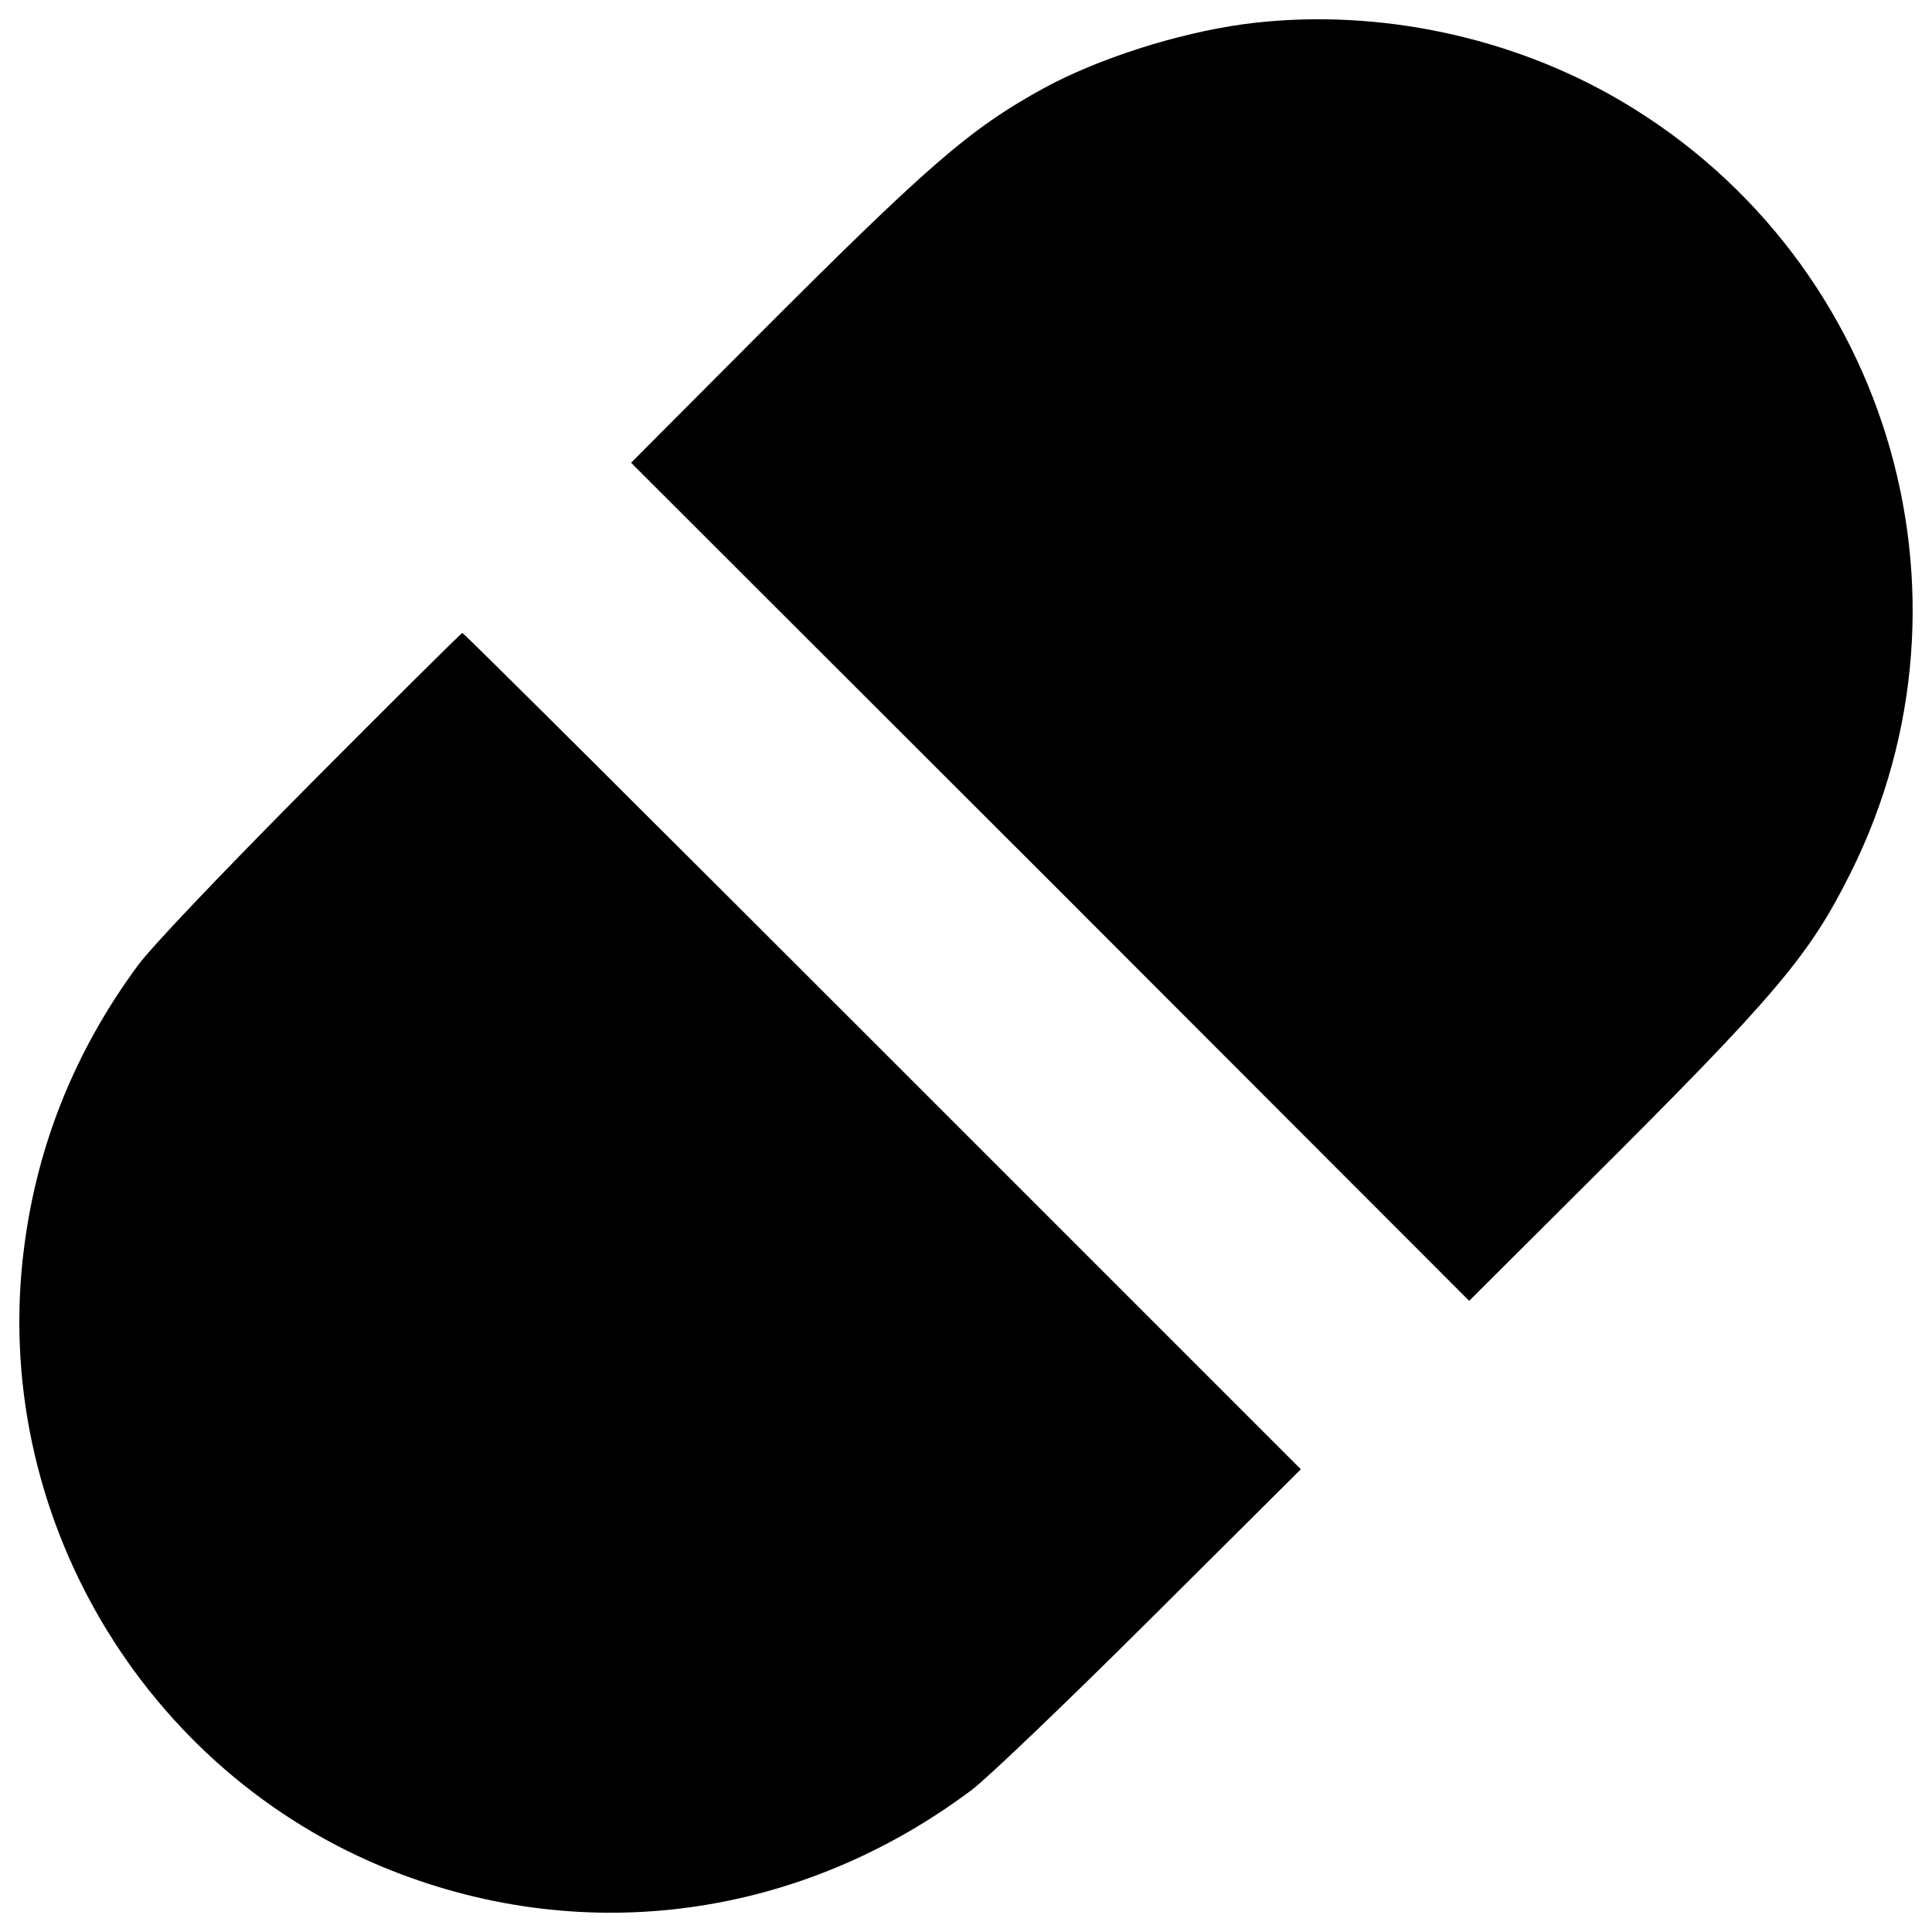 <?xml version="1.0" encoding="utf-8"?>
<!-- Svg Vector Icons : http://www.onlinewebfonts.com/icon -->
<!DOCTYPE svg PUBLIC "-//W3C//DTD SVG 1.1//EN" "http://www.w3.org/Graphics/SVG/1.1/DTD/svg11.dtd">
<svg version="1.1" xmlns="http://www.w3.org/2000/svg" xmlns:xlink="http://www.w3.org/1999/xlink" x="0px" y="0px" viewBox="0 0 1000 1000" enable-background="new 0 0 1000 1000" xml:space="preserve">
<g><g transform="translate(0,512) scale(0.1,-0.1)"><path d="M6434.4,4994.5c-344.8-47.9-750.8-178.1-1032.4-331.3c-383.1-210.7-593.8-392.6-1503.5-1304.3l-632.1-634l2170-2168.1l2168.1-2170l614.8,612.9c973,969.2,1143.4,1170.2,1358,1599.3c729.7,1457.5,182,3233-1244.9,4031.7C7763.6,4948.5,7074.1,5080.7,6434.4,4994.5z"/><path d="M1607.8,1064.3C1134.7,587.3,784.2,219.6,711.5,120C391.6-314.8,194.3-799.3,125.4-1331.8C-54.7-2707,738.3-4053.4,2029.2-4562.9c1009.4-398.4,2118.3-243.2,2999.4,417.5c84.3,63.2,501.8,463.5,928.9,888.7l775.7,771.9L4568.9-320.5C3379.5,868.9,2400.8,1843.8,2393.1,1843.8C2387.4,1843.8,2034.9,1493.3,1607.8,1064.3z"/></g></g>
</svg>